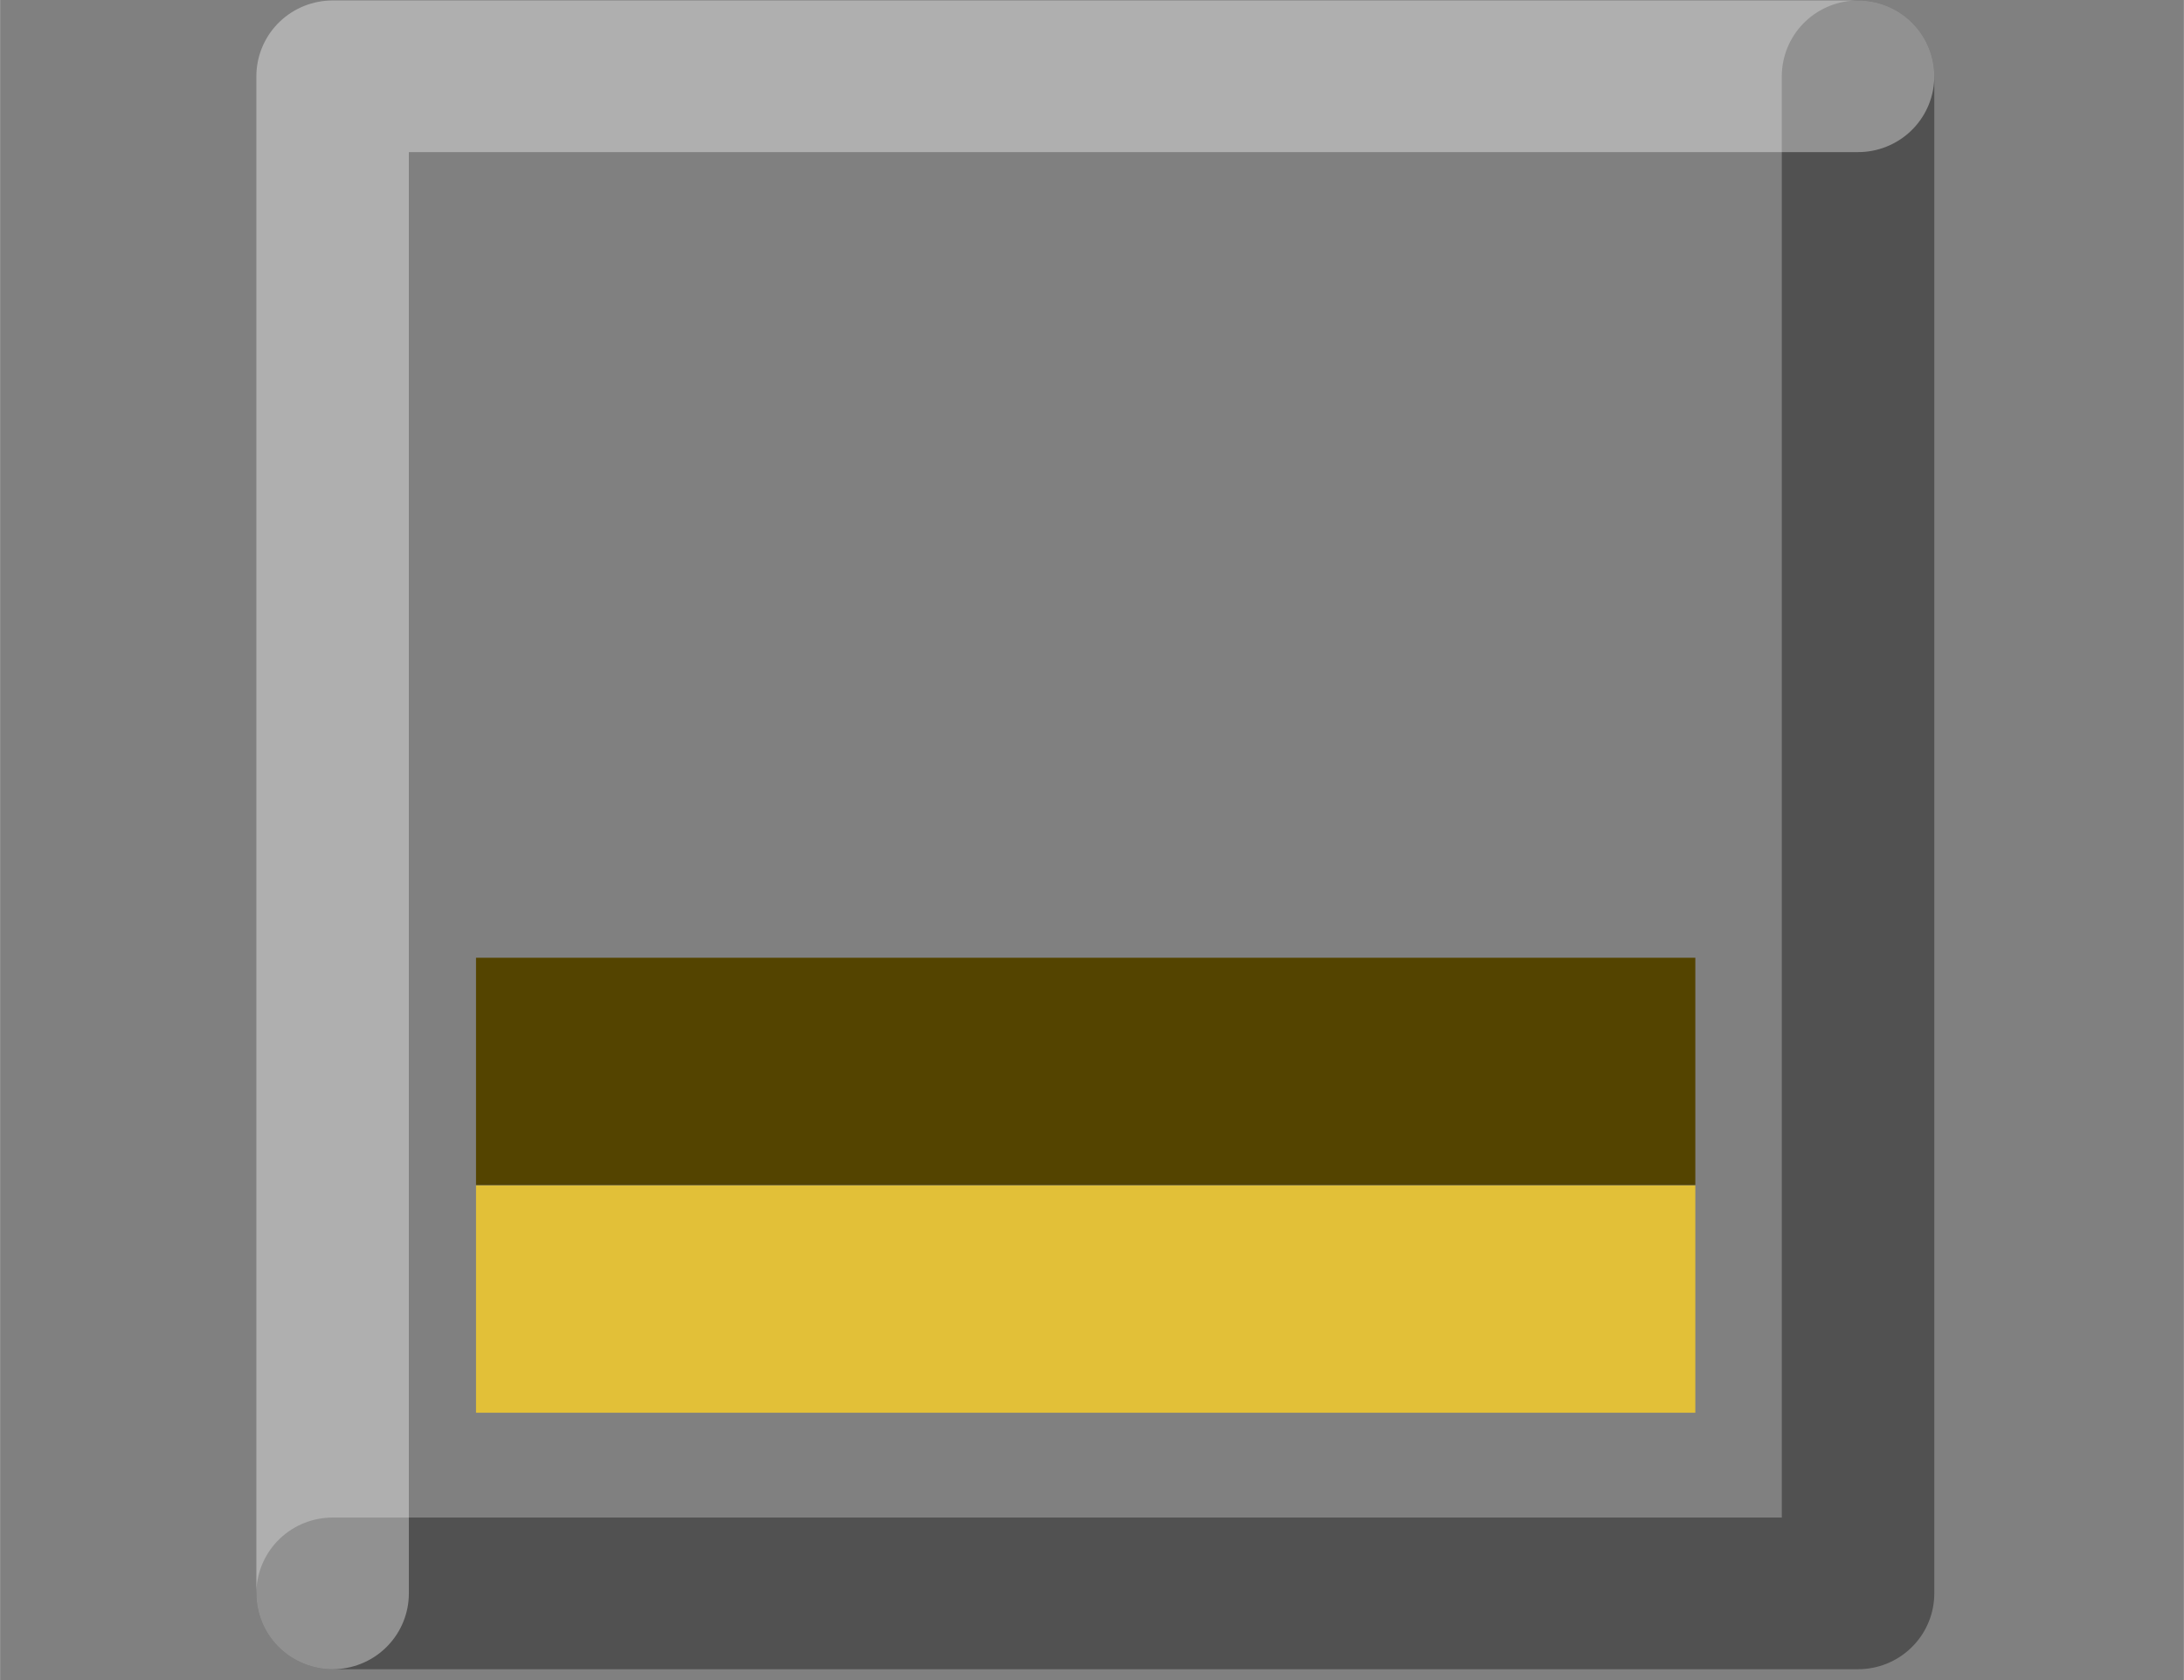 <?xml version="1.0" encoding="UTF-8" standalone="no"?>
<!-- Created with Inkscape (http://www.inkscape.org/) -->

<svg
   xmlns:dc="http://purl.org/dc/elements/1.1/"
   xmlns:cc="http://creativecommons.org/ns#"
   xmlns:rdf="http://www.w3.org/1999/02/22-rdf-syntax-ns#"
   xmlns:svg="http://www.w3.org/2000/svg"
   xmlns="http://www.w3.org/2000/svg"
   xmlns:sodipodi="http://sodipodi.sourceforge.net/DTD/sodipodi-0.dtd"
   xmlns:inkscape="http://www.inkscape.org/namespaces/inkscape"
   width="26"
   height="20"
   viewBox="0 0 6.879 5.292"
   version="1.1"
   id="svg2602"
   inkscape:version="0.92.2 2405546, 2018-03-11"
   sodipodi:docname="minimize-button-hover.svg">
  <rect x="0" y="0" width="6.879" height="5.292" fill="#808080" stroke="none"/>
  <defs
     id="defs2596" />
  <sodipodi:namedview
     id="base"
     pagecolor="#ffffff"
     bordercolor="#666666"
     borderopacity="1.0"
     inkscape:pageopacity="0.0"
     inkscape:pageshadow="2"
     inkscape:zoom="1.4"
     inkscape:cx="-202.76523"
     inkscape:cy="31.838704"
     inkscape:document-units="mm"
     inkscape:current-layer="layer1"
     showgrid="false"
     inkscape:window-width="1920"
     inkscape:window-height="1028"
     inkscape:window-x="0"
     inkscape:window-y="0"
     inkscape:window-maximized="1"
     fit-margin-top="0"
     fit-margin-left="0"
     fit-margin-right="0"
     fit-margin-bottom="0"
     units="px" />
  <g
     inkscape:label="Layer 1"
     inkscape:groupmode="layer"
     id="layer1"
     transform="translate(-106.847,-151.966)">
    <g
       id="g3197"
       transform="matrix(0.908,0,0,0.903,10.634,15.223)">
      <g
         transform="translate(-105.833,110.359)"
         id="g2834"
         style="display:inline">
        <g
           transform="matrix(0.282,0,0,0.282,187.669,-74.544)"
           style="display:inline"
           id="g3083-0-8">
          <rect
             y="421.836"
             x="91.406"
             height="2.812"
             width="15"
             id="rect3064-93-4"
             style="opacity:1;fill:#544400;fill-opacity:1;stroke:none;stroke-width:1.875;stroke-linecap:round;stroke-linejoin:round;stroke-miterlimit:4;stroke-dasharray:none;stroke-dashoffset:0;stroke-opacity:1" />
          <rect
             y="424.652"
             x="91.406"
             height="2.812"
             width="15"
             id="rect3064-1-6-31"
             style="display:inline;opacity:1;fill:#e2c038;fill-opacity:1;stroke:none;stroke-width:1.875;stroke-linecap:round;stroke-linejoin:round;stroke-miterlimit:4;stroke-dasharray:none;stroke-dashoffset:0;stroke-opacity:1" />
        </g>
        <rect
           style="opacity:1;fill:none;fill-opacity:1;stroke:none;stroke-width:0.661;stroke-linecap:round;stroke-linejoin:round;stroke-miterlimit:4;stroke-dasharray:none;stroke-dashoffset:0;stroke-opacity:1"
           id="rect1747-4"
           width="5.292"
           height="5.292"
           x="212.937"
           y="41.333" />
      </g>
      <g
         transform="translate(-118.322,109.301)"
         id="g924-35"
         style="display:inline">
        <path
           style="opacity:0.37;fill:none;fill-rule:evenodd;stroke:#000000;stroke-width:0.529;stroke-linecap:round;stroke-linejoin:round;stroke-miterlimit:4;stroke-dasharray:none;stroke-opacity:1"
           d="m 230.729,42.397 v 5.292 h -5.292"
           id="path2941-62"
           inkscape:connector-curvature="0" />
        <g
           id="g2949-1-9"
           transform="rotate(180,228.083,45.043)"
           style="opacity:1;fill:none;stroke:#ffffff;stroke-width:0.529;stroke-miterlimit:4;stroke-dasharray:none;stroke-opacity:1">
          <path
             inkscape:connector-curvature="0"
             id="path2941-7-1"
             d="m 230.729,42.397 v 5.292 h -5.292"
             style="opacity:0.37;fill:none;fill-rule:evenodd;stroke:#ffffff;stroke-width:0.529;stroke-linecap:round;stroke-linejoin:round;stroke-miterlimit:4;stroke-dasharray:none;stroke-opacity:1" />
        </g>
      </g>
    </g>
  </g>
</svg>

